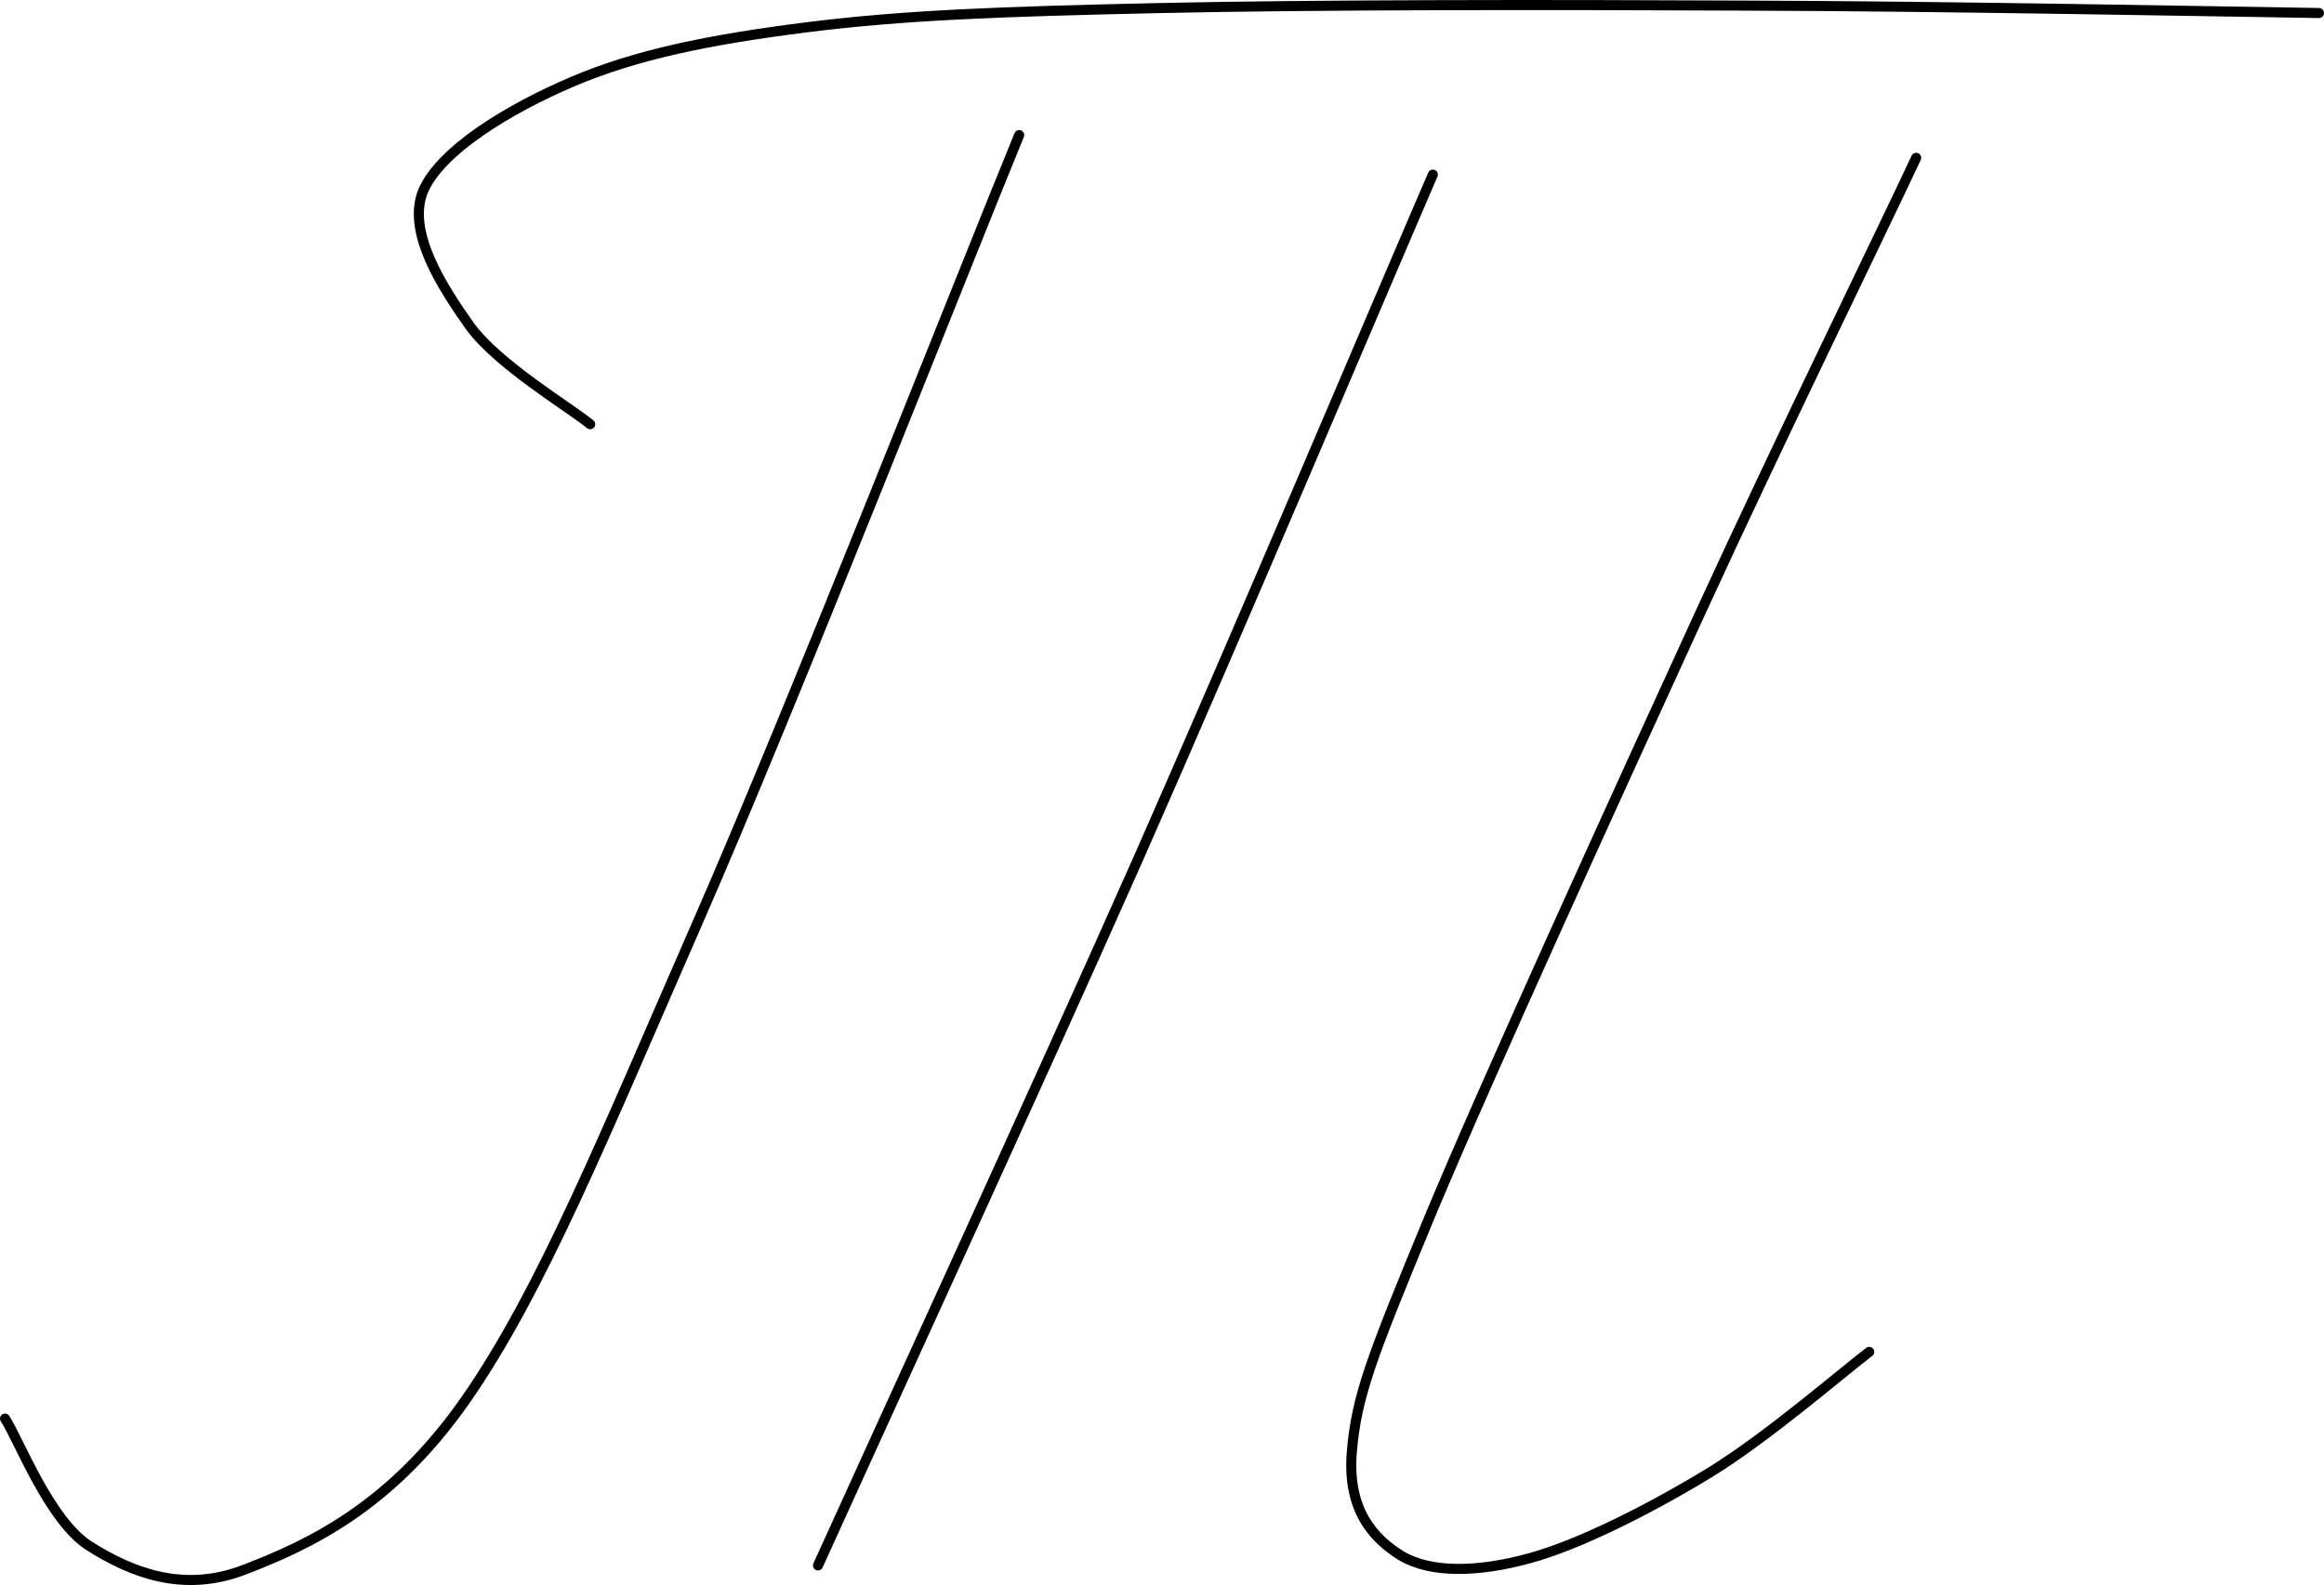 <?xml version="1.0" encoding="UTF-8"?>
<svg width="461.871px" height="315.056px" viewBox="0 0 461.871 315.056" version="1.1" xmlns="http://www.w3.org/2000/svg" xmlns:xlink="http://www.w3.org/1999/xlink">
    <title>T</title>
    <g id="Page-1" stroke="none" stroke-width="1" fill="none" fill-rule="evenodd">
        <g id="T" transform="translate(-84.807, -60.667)">
            <rect id="up" x="0" y="0" width="631.579" height="600"></rect>
            <path d="M287.356,87.516 C276.65,113.545 241.782,202.238 223.415,244.08 C205.047,286.021 192.377,317.353 177.349,338.864 C162.419,360.276 146.016,367.741 133.542,372.553 C121.068,377.464 110.559,372.946 102.603,367.937 C94.647,362.928 88.557,346.819 85.807,342.596" id="Path" stroke="#000000" stroke-width="2" stroke-linecap="round" stroke-linejoin="round"></path>
            <path d="M369.567,95.374 C359.745,118.063 331.359,185.246 311.028,231.312 C290.598,277.377 257.988,348.293 247.38,371.768" id="Path" stroke="#000000" stroke-width="2" stroke-linecap="round" stroke-linejoin="round"></path>
            <path d="M465.627,92.034 C458.556,107.16 438.813,147.431 422.705,182.496 C406.597,217.659 380.47,274.823 368.88,302.62 C357.388,330.417 354.343,338.176 353.459,349.373 C352.575,360.57 357.584,366.365 363.379,369.901 C369.273,373.339 378.505,373.143 388.622,370.393 C398.837,367.642 413.177,360.276 424.473,353.4 C435.768,346.525 450.993,333.363 456.296,329.336" id="Path" stroke="#000000" stroke-width="2" stroke-linecap="round" stroke-linejoin="round"></path>
            <path d="M202.101,144.975 C198.172,141.734 183.831,133.189 178.233,125.528 C172.732,117.768 165.562,106.767 168.902,98.615 C172.34,90.561 185.894,82.31 198.565,76.908 C211.235,71.506 225.674,68.559 245.023,66.104 C264.471,63.648 283.919,62.961 315.055,62.273 C346.191,61.586 393.14,61.586 431.545,61.782 C470.047,61.88 526.721,62.961 545.678,63.255" id="Path" stroke="#000000" stroke-width="2" stroke-linecap="round" stroke-linejoin="round"></path>
        </g>
    </g>
</svg>